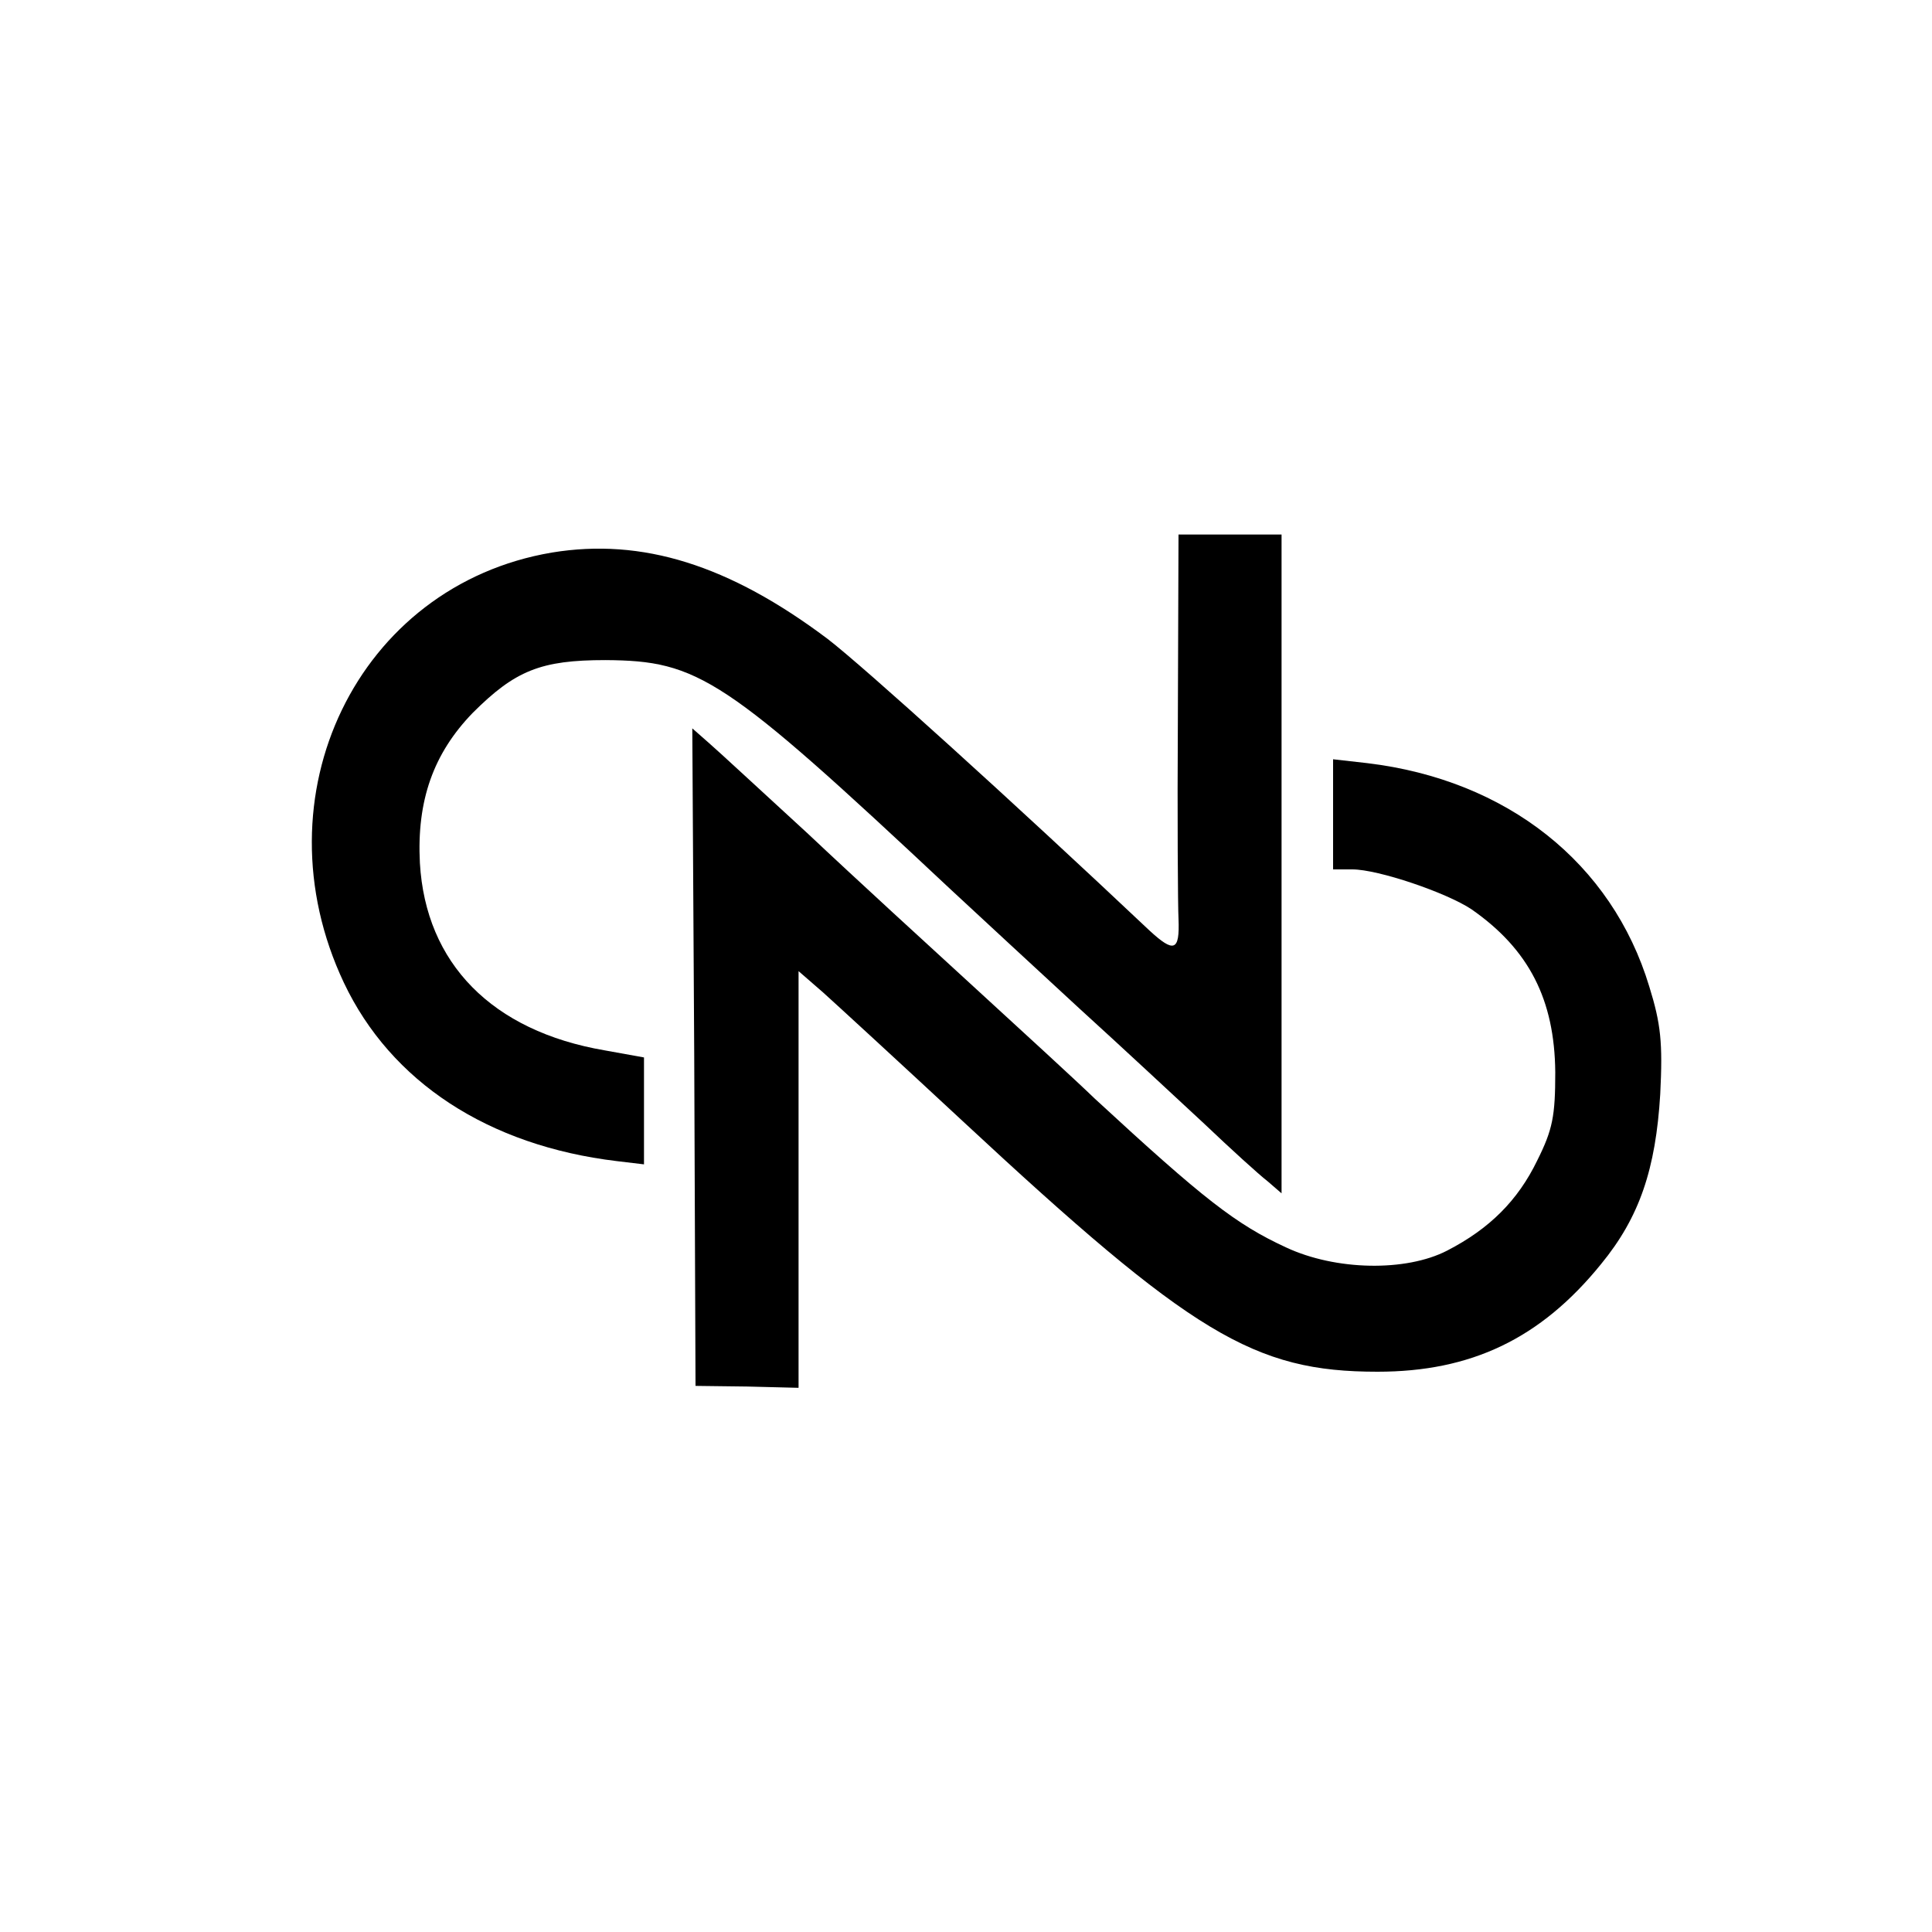 <?xml version="1.0" standalone="no"?>
<!DOCTYPE svg PUBLIC "-//W3C//DTD SVG 20010904//EN"
 "http://www.w3.org/TR/2001/REC-SVG-20010904/DTD/svg10.dtd">
<svg version="1.0" xmlns="http://www.w3.org/2000/svg"
 width="300pt" height="300pt" viewBox="0 0 300 300"
 preserveAspectRatio="xMidYMid meet">

<g transform="translate(0,300) scale(0.1,-0.1)"
fill="#000000" stroke="none">
<path d="M1829 1888 c-1 -156 0 -298 1 -315 2 -50 -7 -53 -45 -18 -213 201
-444 410 -500 453 -153 115 -288 157 -428 134 -302 -51 -460 -378 -323 -668
73 -154 224 -253 424 -277 l42 -5 0 83 0 83 -61 11 c-175 30 -278 135 -287
291 -5 97 21 170 82 233 66 66 106 82 206 82 145 -1 184 -26 535 -355 44 -41
134 -124 200 -185 66 -60 154 -142 195 -180 41 -39 85 -79 98 -89 l22 -19 0
511 0 512 -80 0 -80 0 -1 -282z"/>
<path d="M1078 1359 l2 -511 80 -1 80 -2 0 324 0 323 38 -33 c20 -18 118 -108
217 -200 356 -331 452 -389 644 -389 145 0 253 51 347 167 60 73 85 148 92
264 4 80 1 109 -17 167 -58 192 -221 321 -438 347 l-53 6 0 -86 0 -85 30 0
c40 0 146 -36 185 -62 89 -62 129 -140 130 -253 0 -68 -4 -89 -28 -137 -30
-62 -74 -106 -140 -140 -64 -33 -173 -31 -250 5 -78 36 -128 75 -297 231 -30
29 -113 105 -185 171 -71 65 -189 173 -260 240 -72 66 -141 130 -155 142 l-25
22 3 -510z"/>
</g>
</svg>
